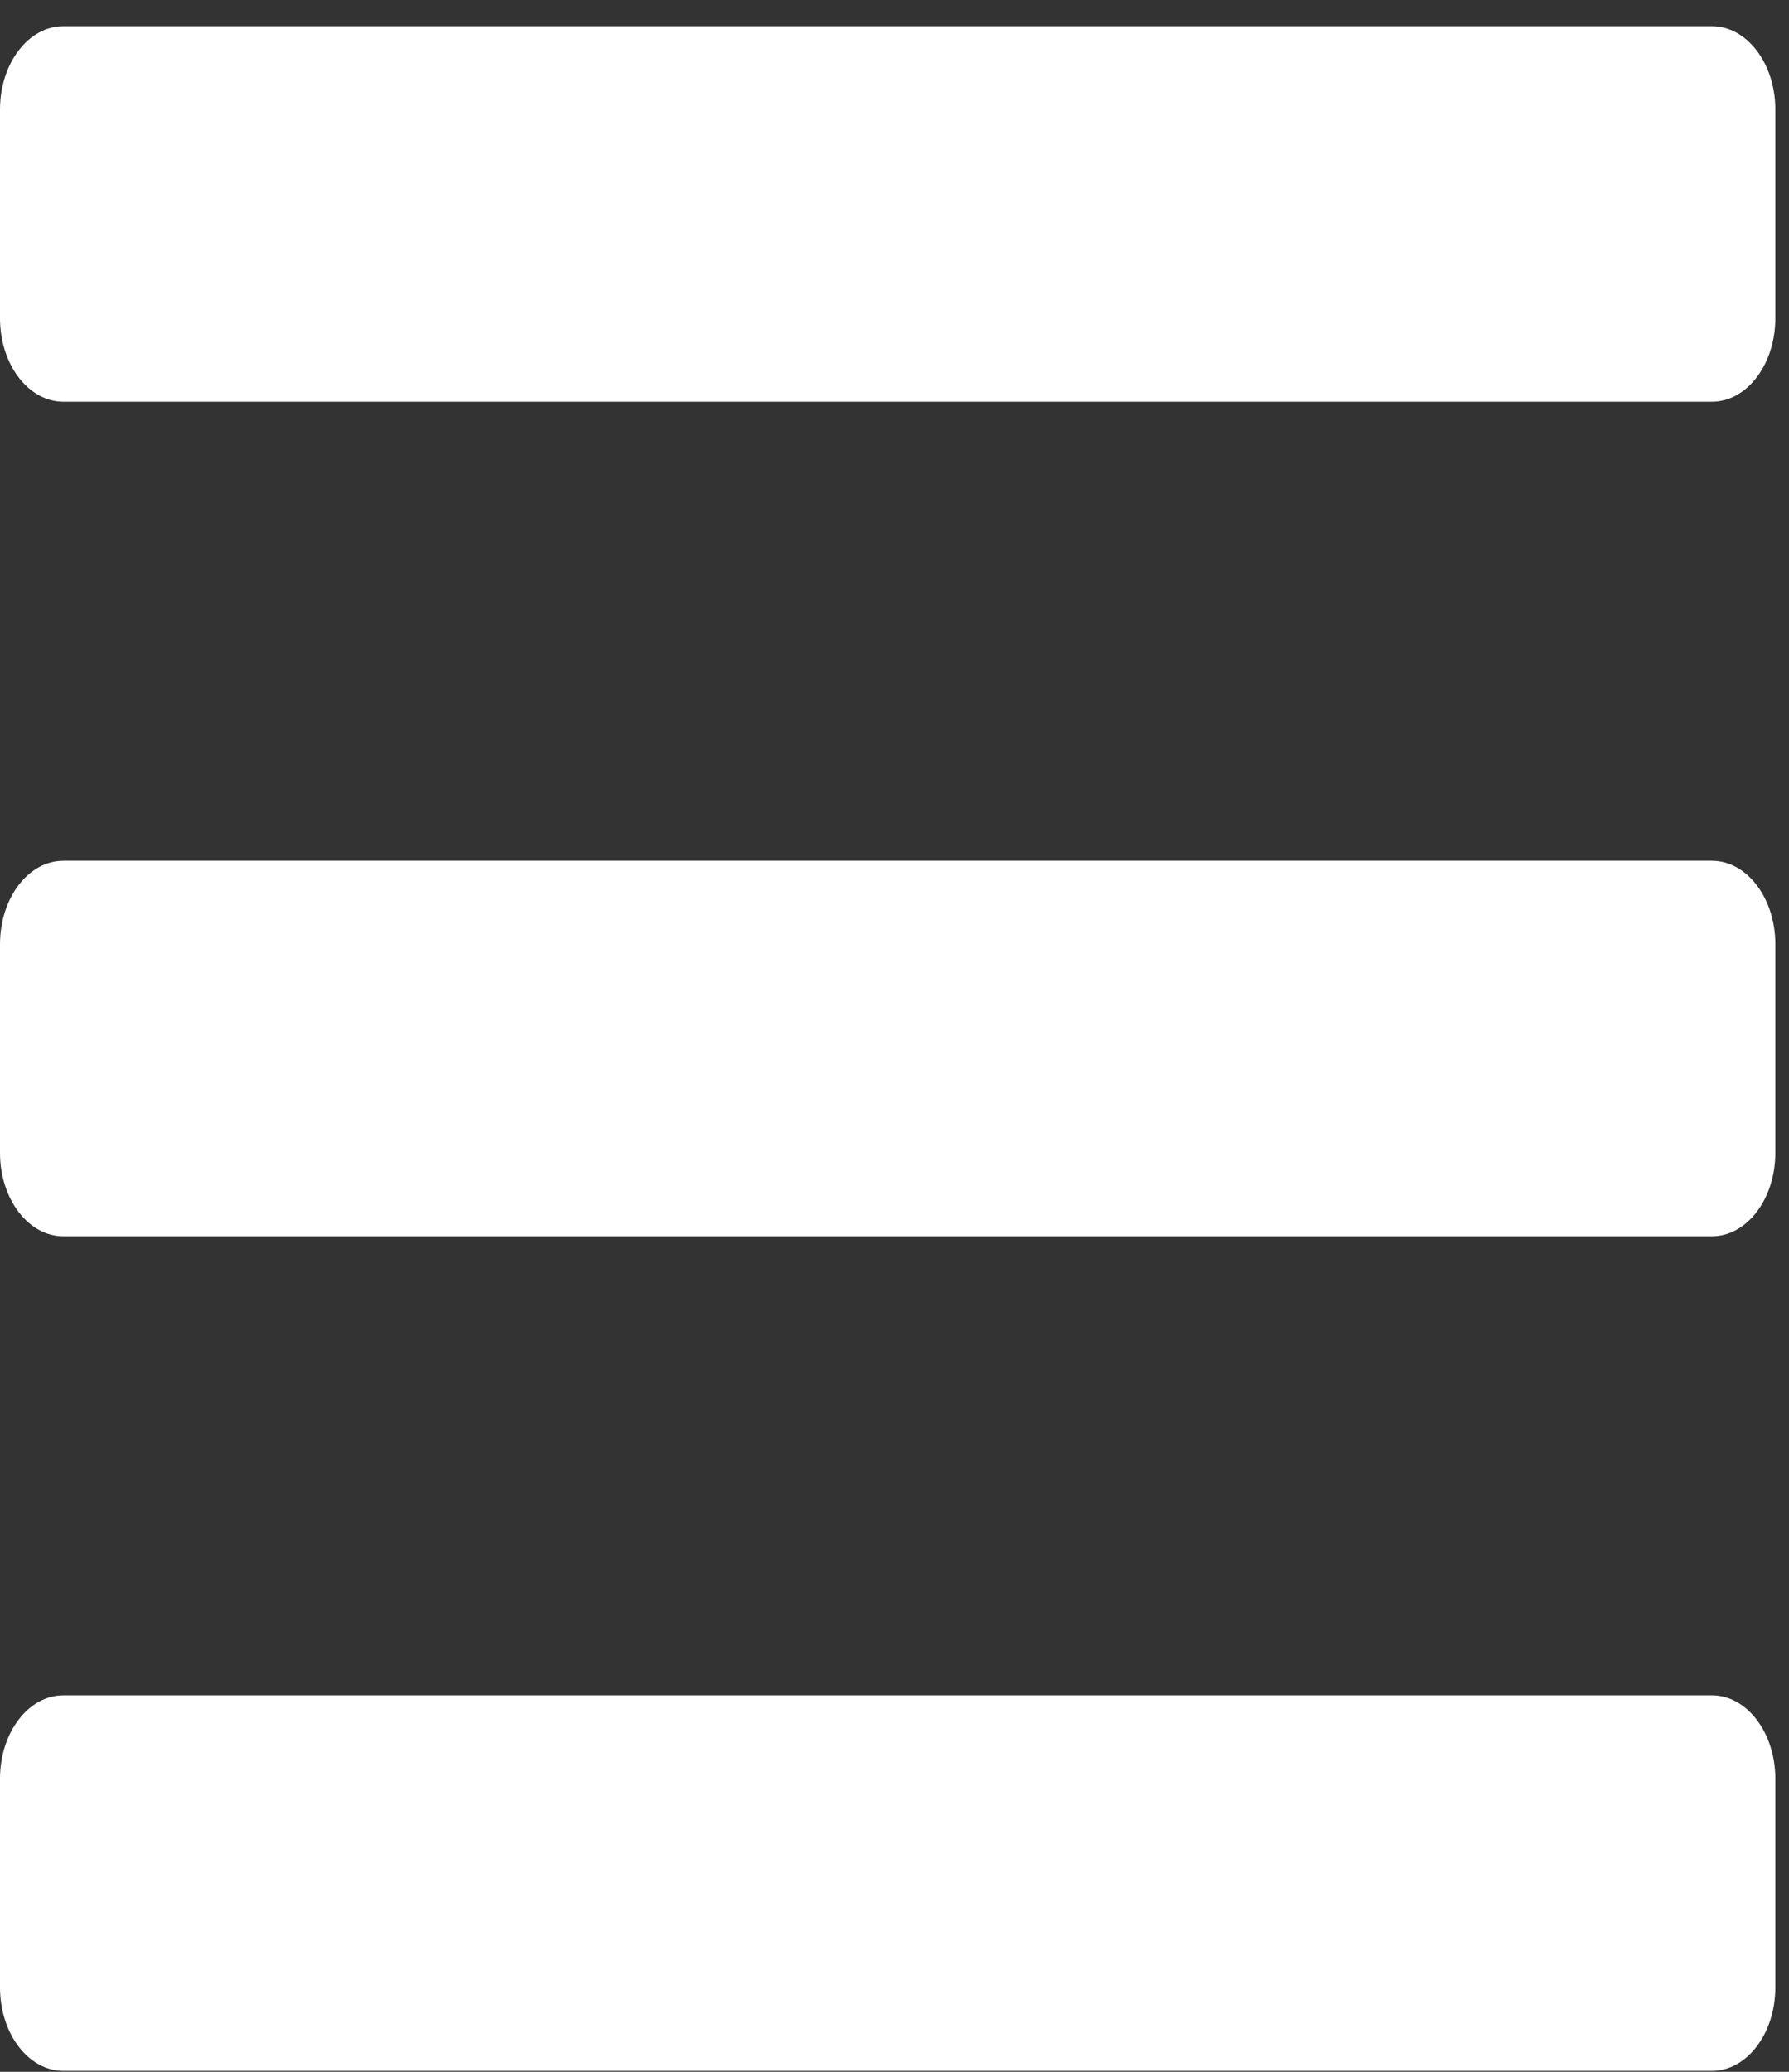 <svg width="19" height="22" viewBox="0 0 19 22" fill="none" xmlns="http://www.w3.org/2000/svg">
<rect x="0" y="0" width="19" height="22" fill="#333333" stroke="none"/>
<path d="M0.673 4.266H18.181C18.553 4.266 18.855 3.869 18.855 3.379V1.164C18.855 0.674 18.553 0.278 18.181 0.278H0.673C0.301 0.278 0 0.674 0 1.164V3.379C0 3.869 0.301 4.266 0.673 4.266ZM0.673 13.128H18.181C18.553 13.128 18.855 12.731 18.855 12.242V10.026C18.855 9.537 18.553 9.14 18.181 9.14H0.673C0.301 9.14 0 9.537 0 10.026V12.242C0 12.731 0.301 13.128 0.673 13.128ZM0.673 21.99H18.181C18.553 21.99 18.855 21.593 18.855 21.104V18.888C18.855 18.399 18.553 18.002 18.181 18.002H0.673C0.301 18.002 0 18.399 0 18.888V21.104C0 21.593 0.301 21.99 0.673 21.99Z" fill="white"/>
</svg>
